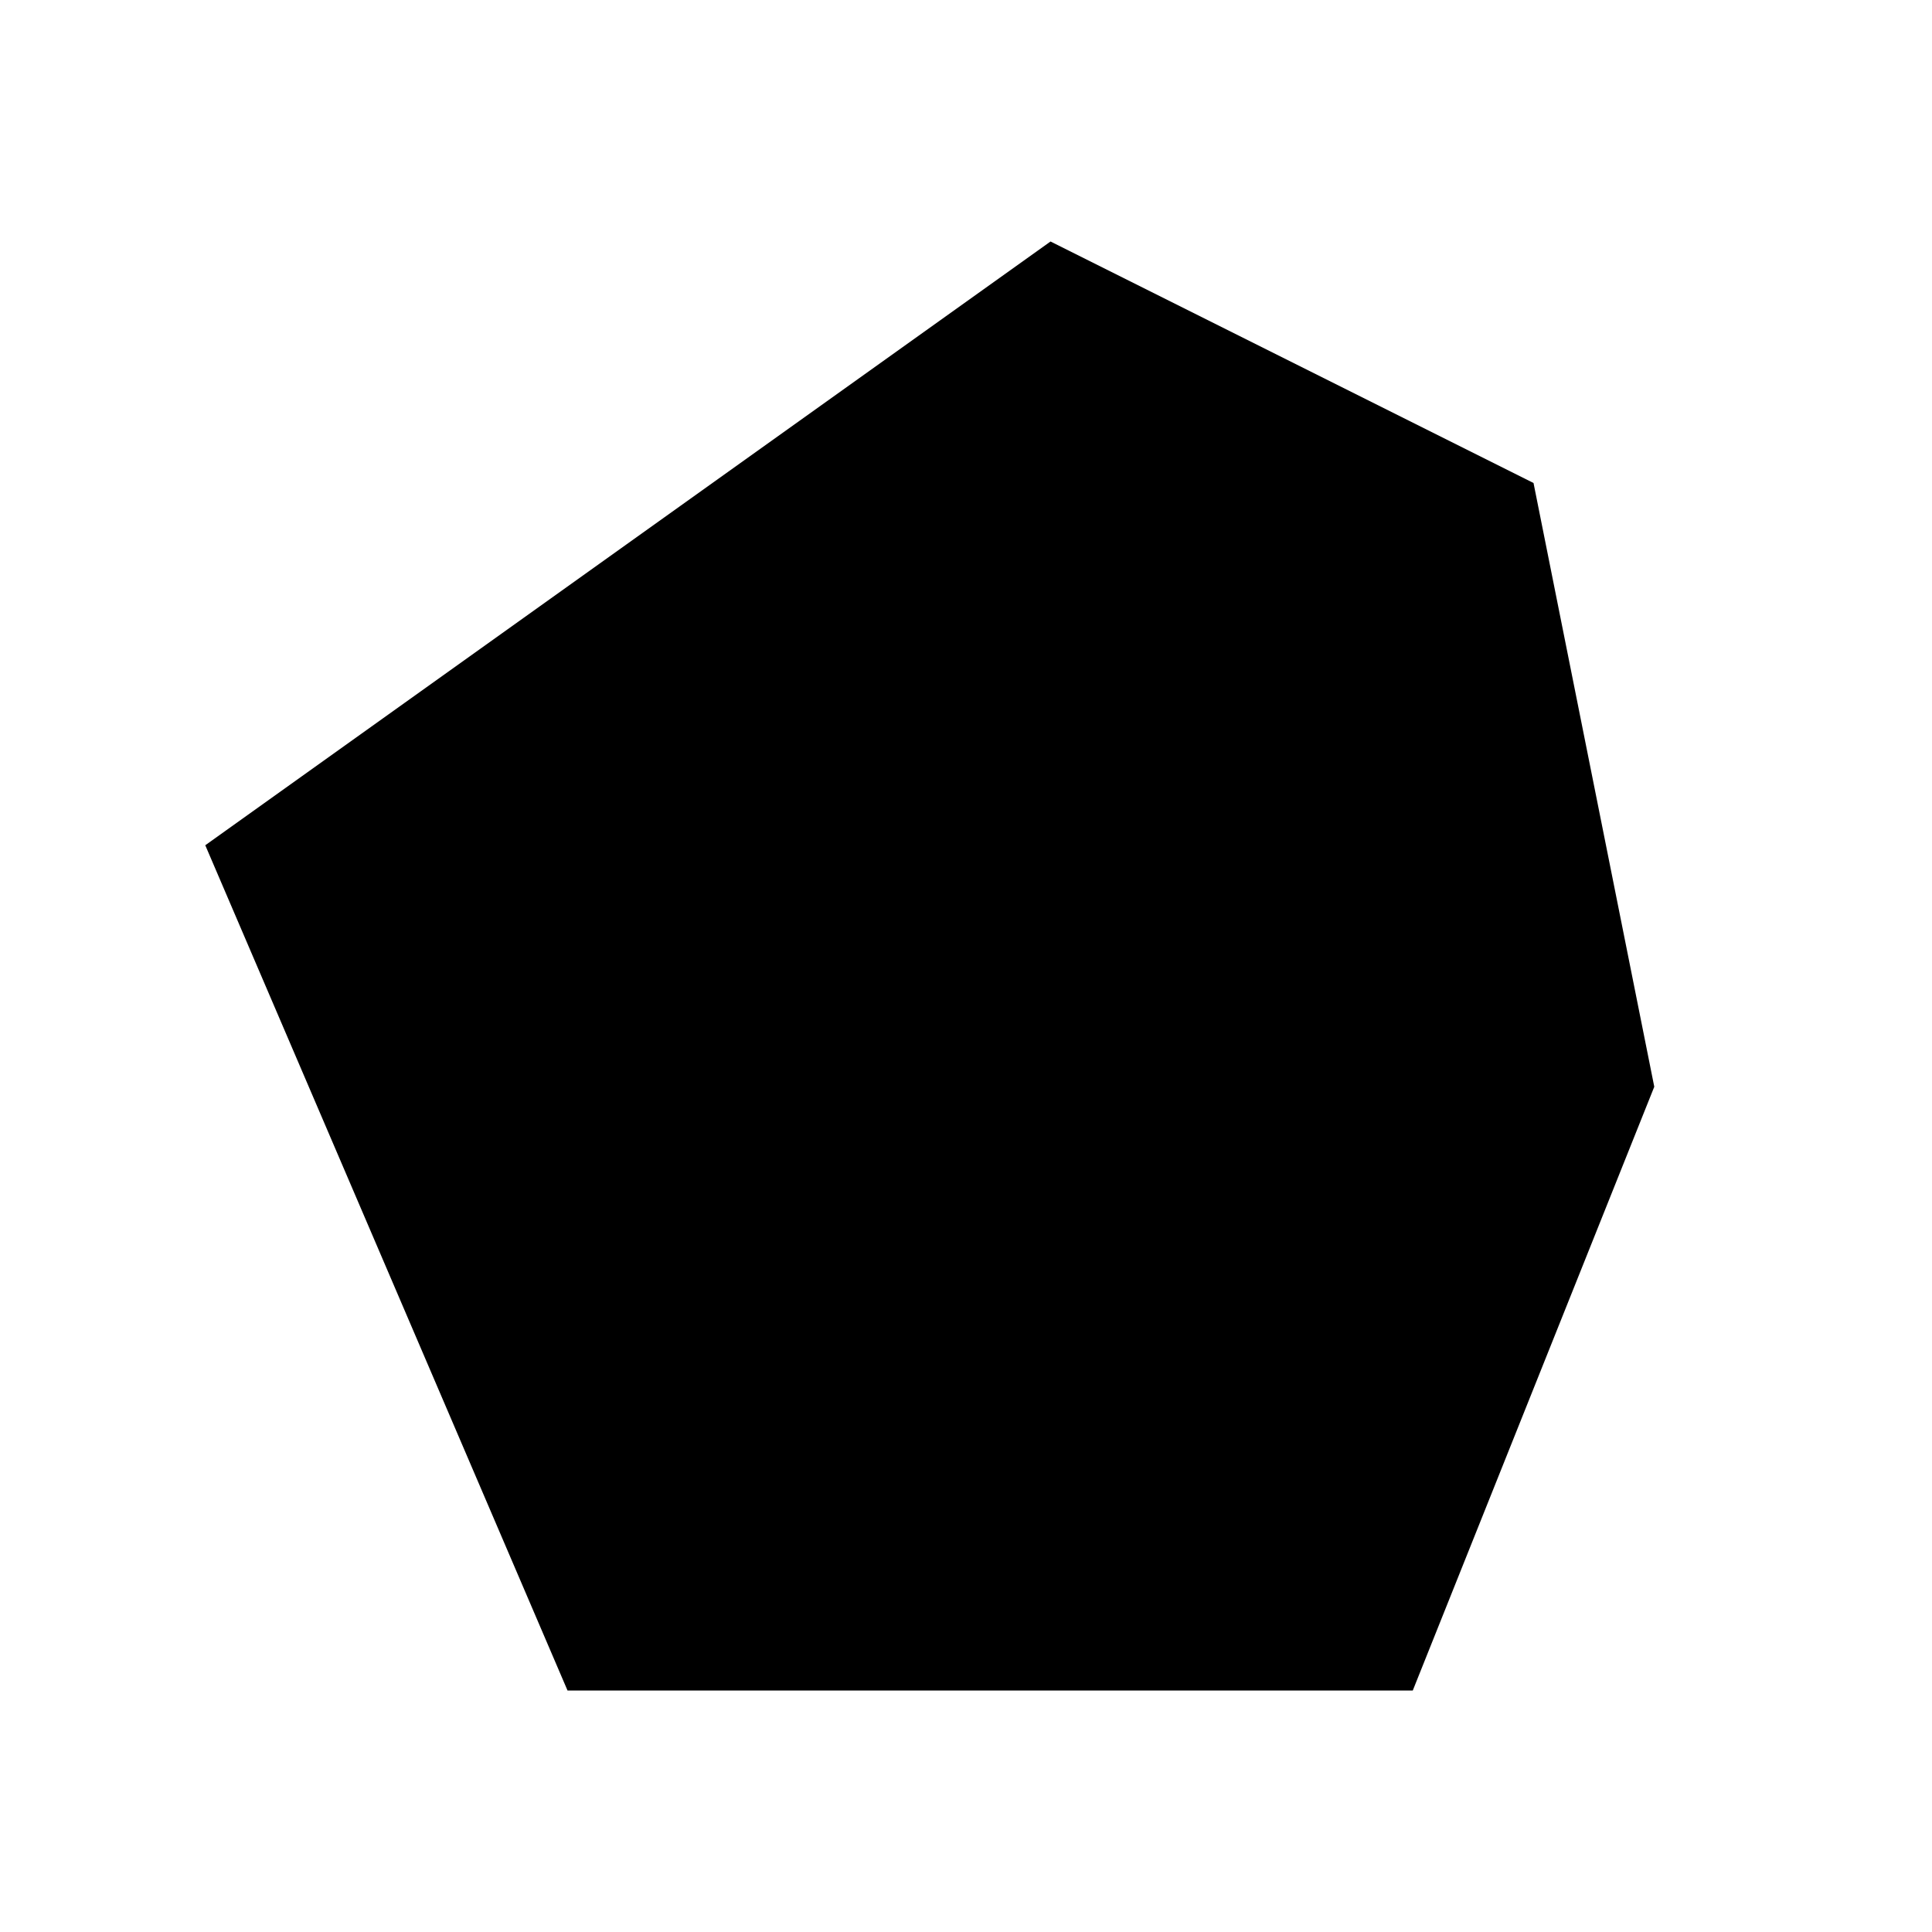 <?xml version="1.0" encoding="UTF-8" standalone="no"?>
<svg
  xmlns="http://www.w3.org/2000/svg"
  height="16"
  viewBox="0 0 16 16"
  width="16"
  style="color-scheme: light dark">
  <path d="m 2,7 3,7 h 7 L 14,9 13,4 9,2 Z"
    fill="light-dark(black, white)"
    transform="translate(-0.3)"/>
</svg>
